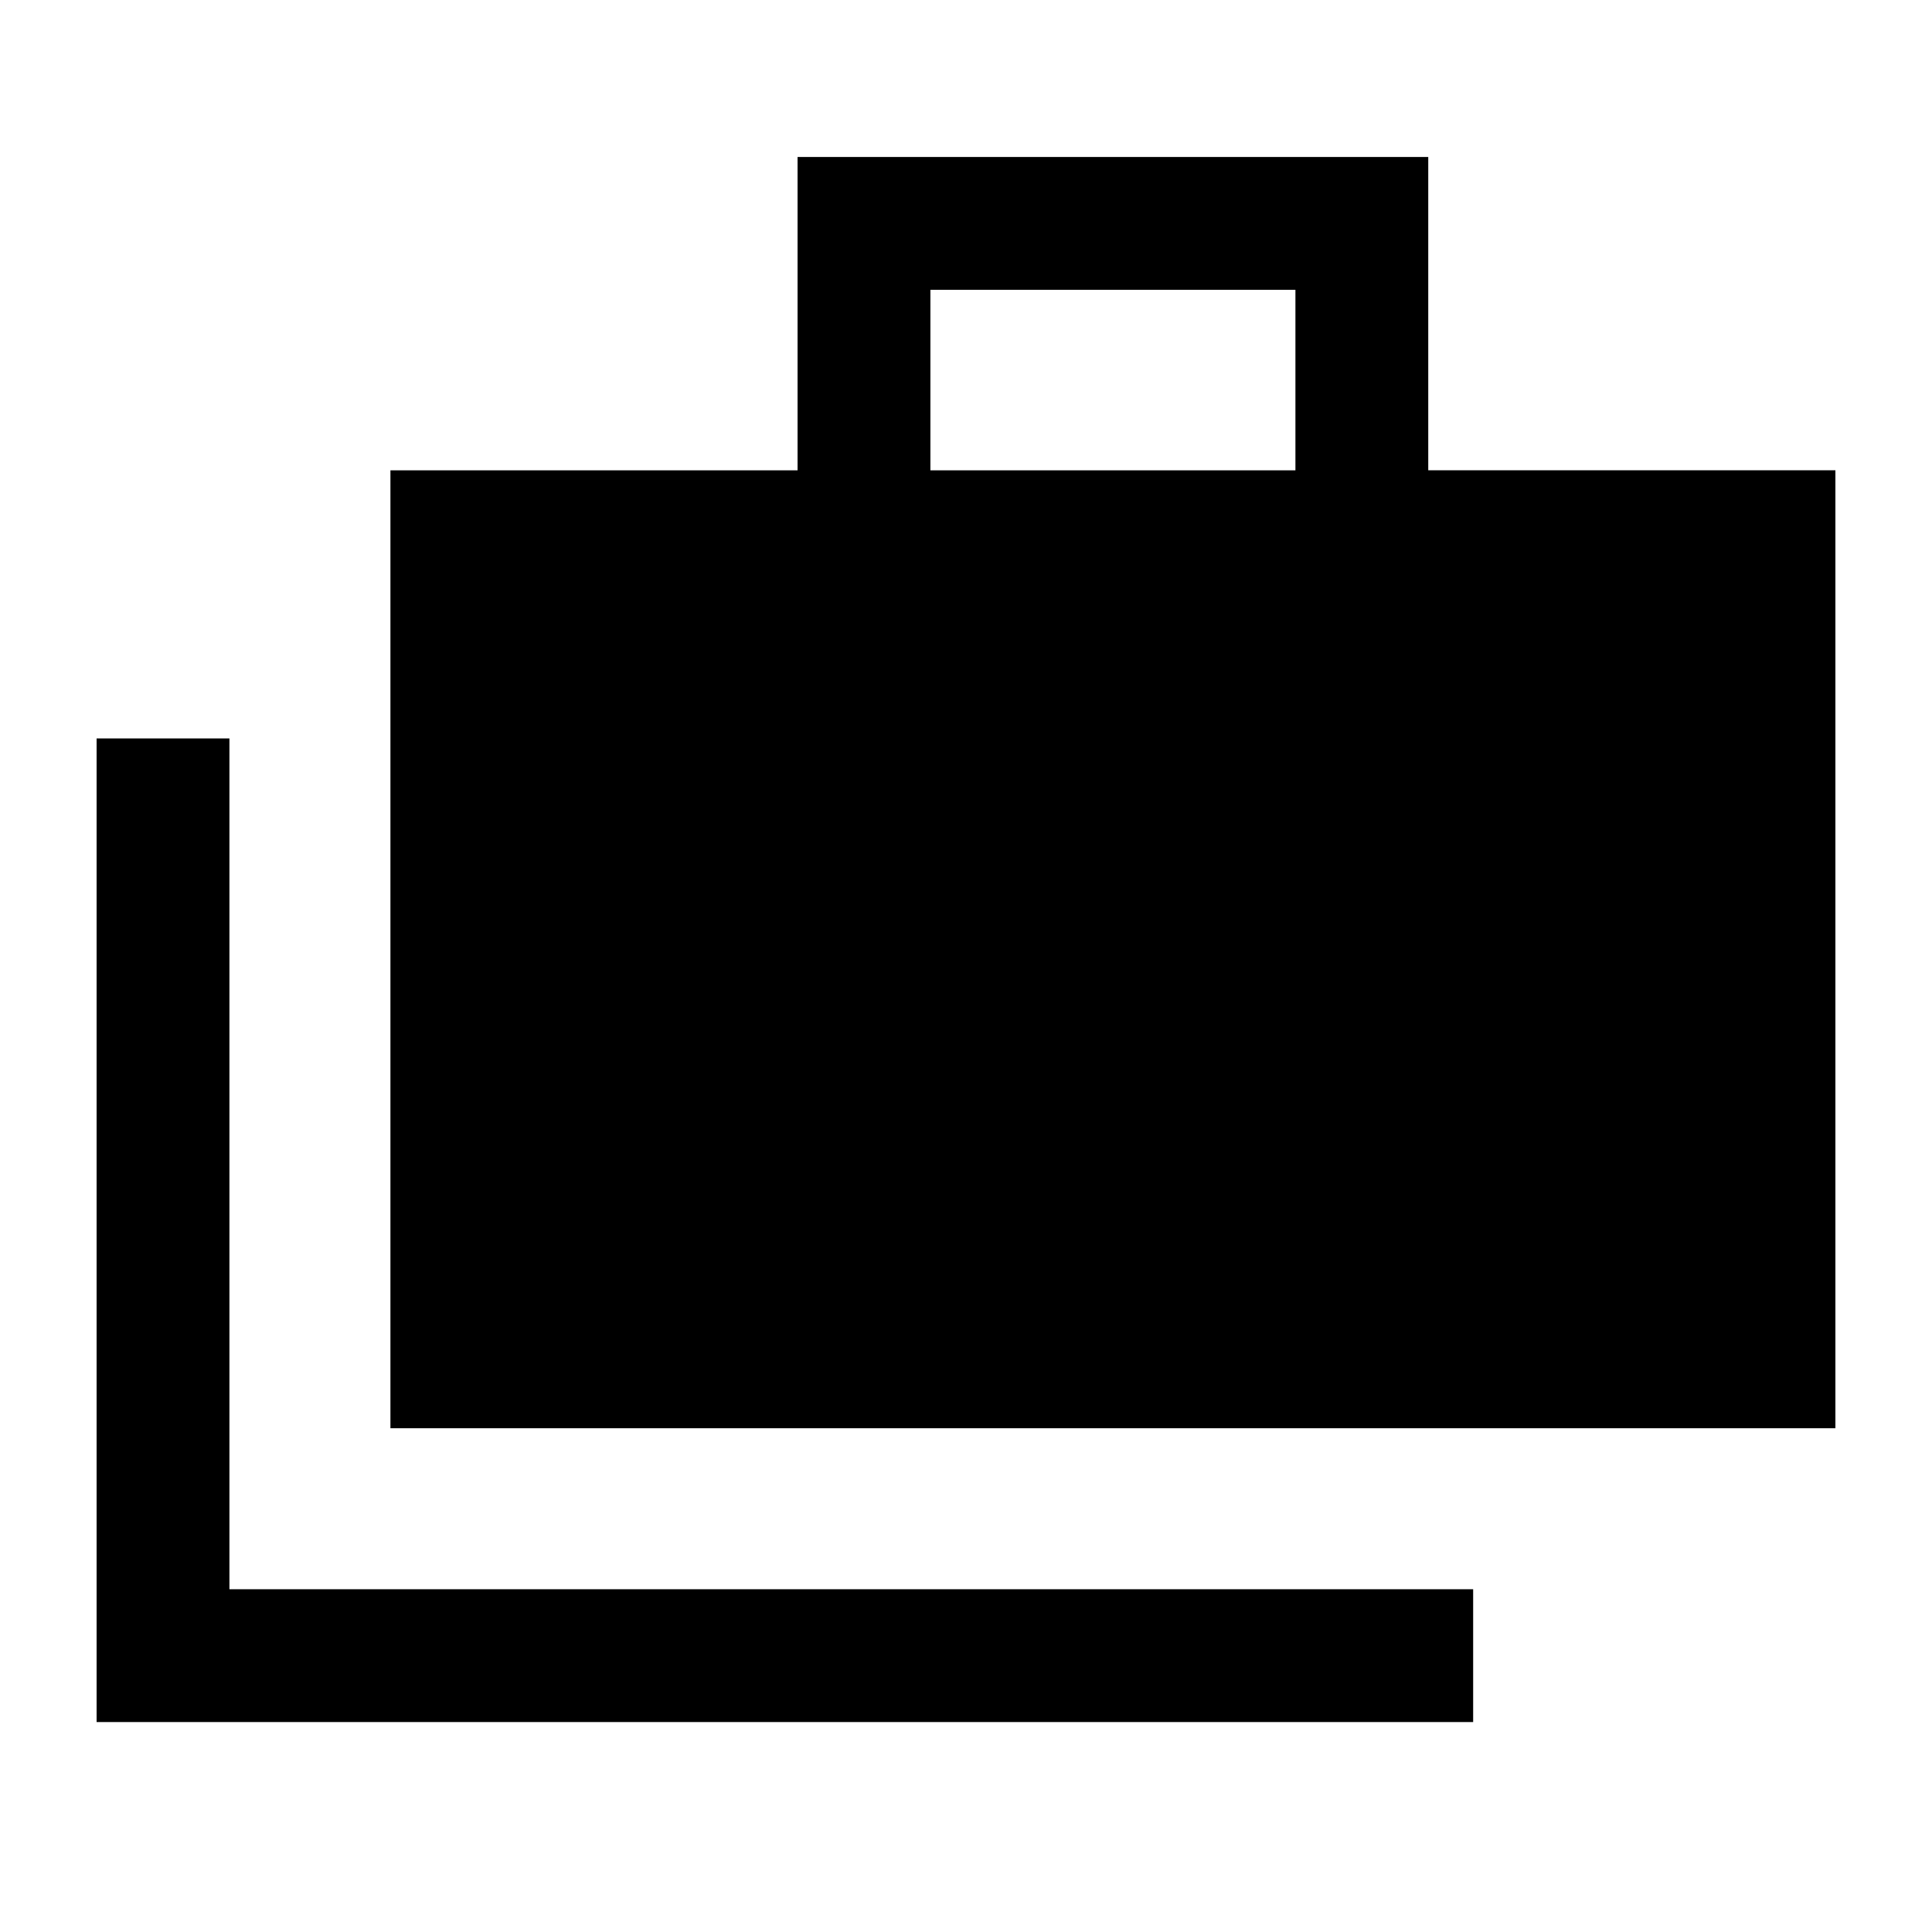 <svg xmlns="http://www.w3.org/2000/svg" height="24" viewBox="0 -960 960 960" width="24"><path d="M48-104.31v-488.77h66v422.77h618v66H48Zm146-146v-476h202.31V-882h313.38v155.69H912v476H194Zm268.31-476h181.38V-816H462.31v89.69Z"/></svg>
